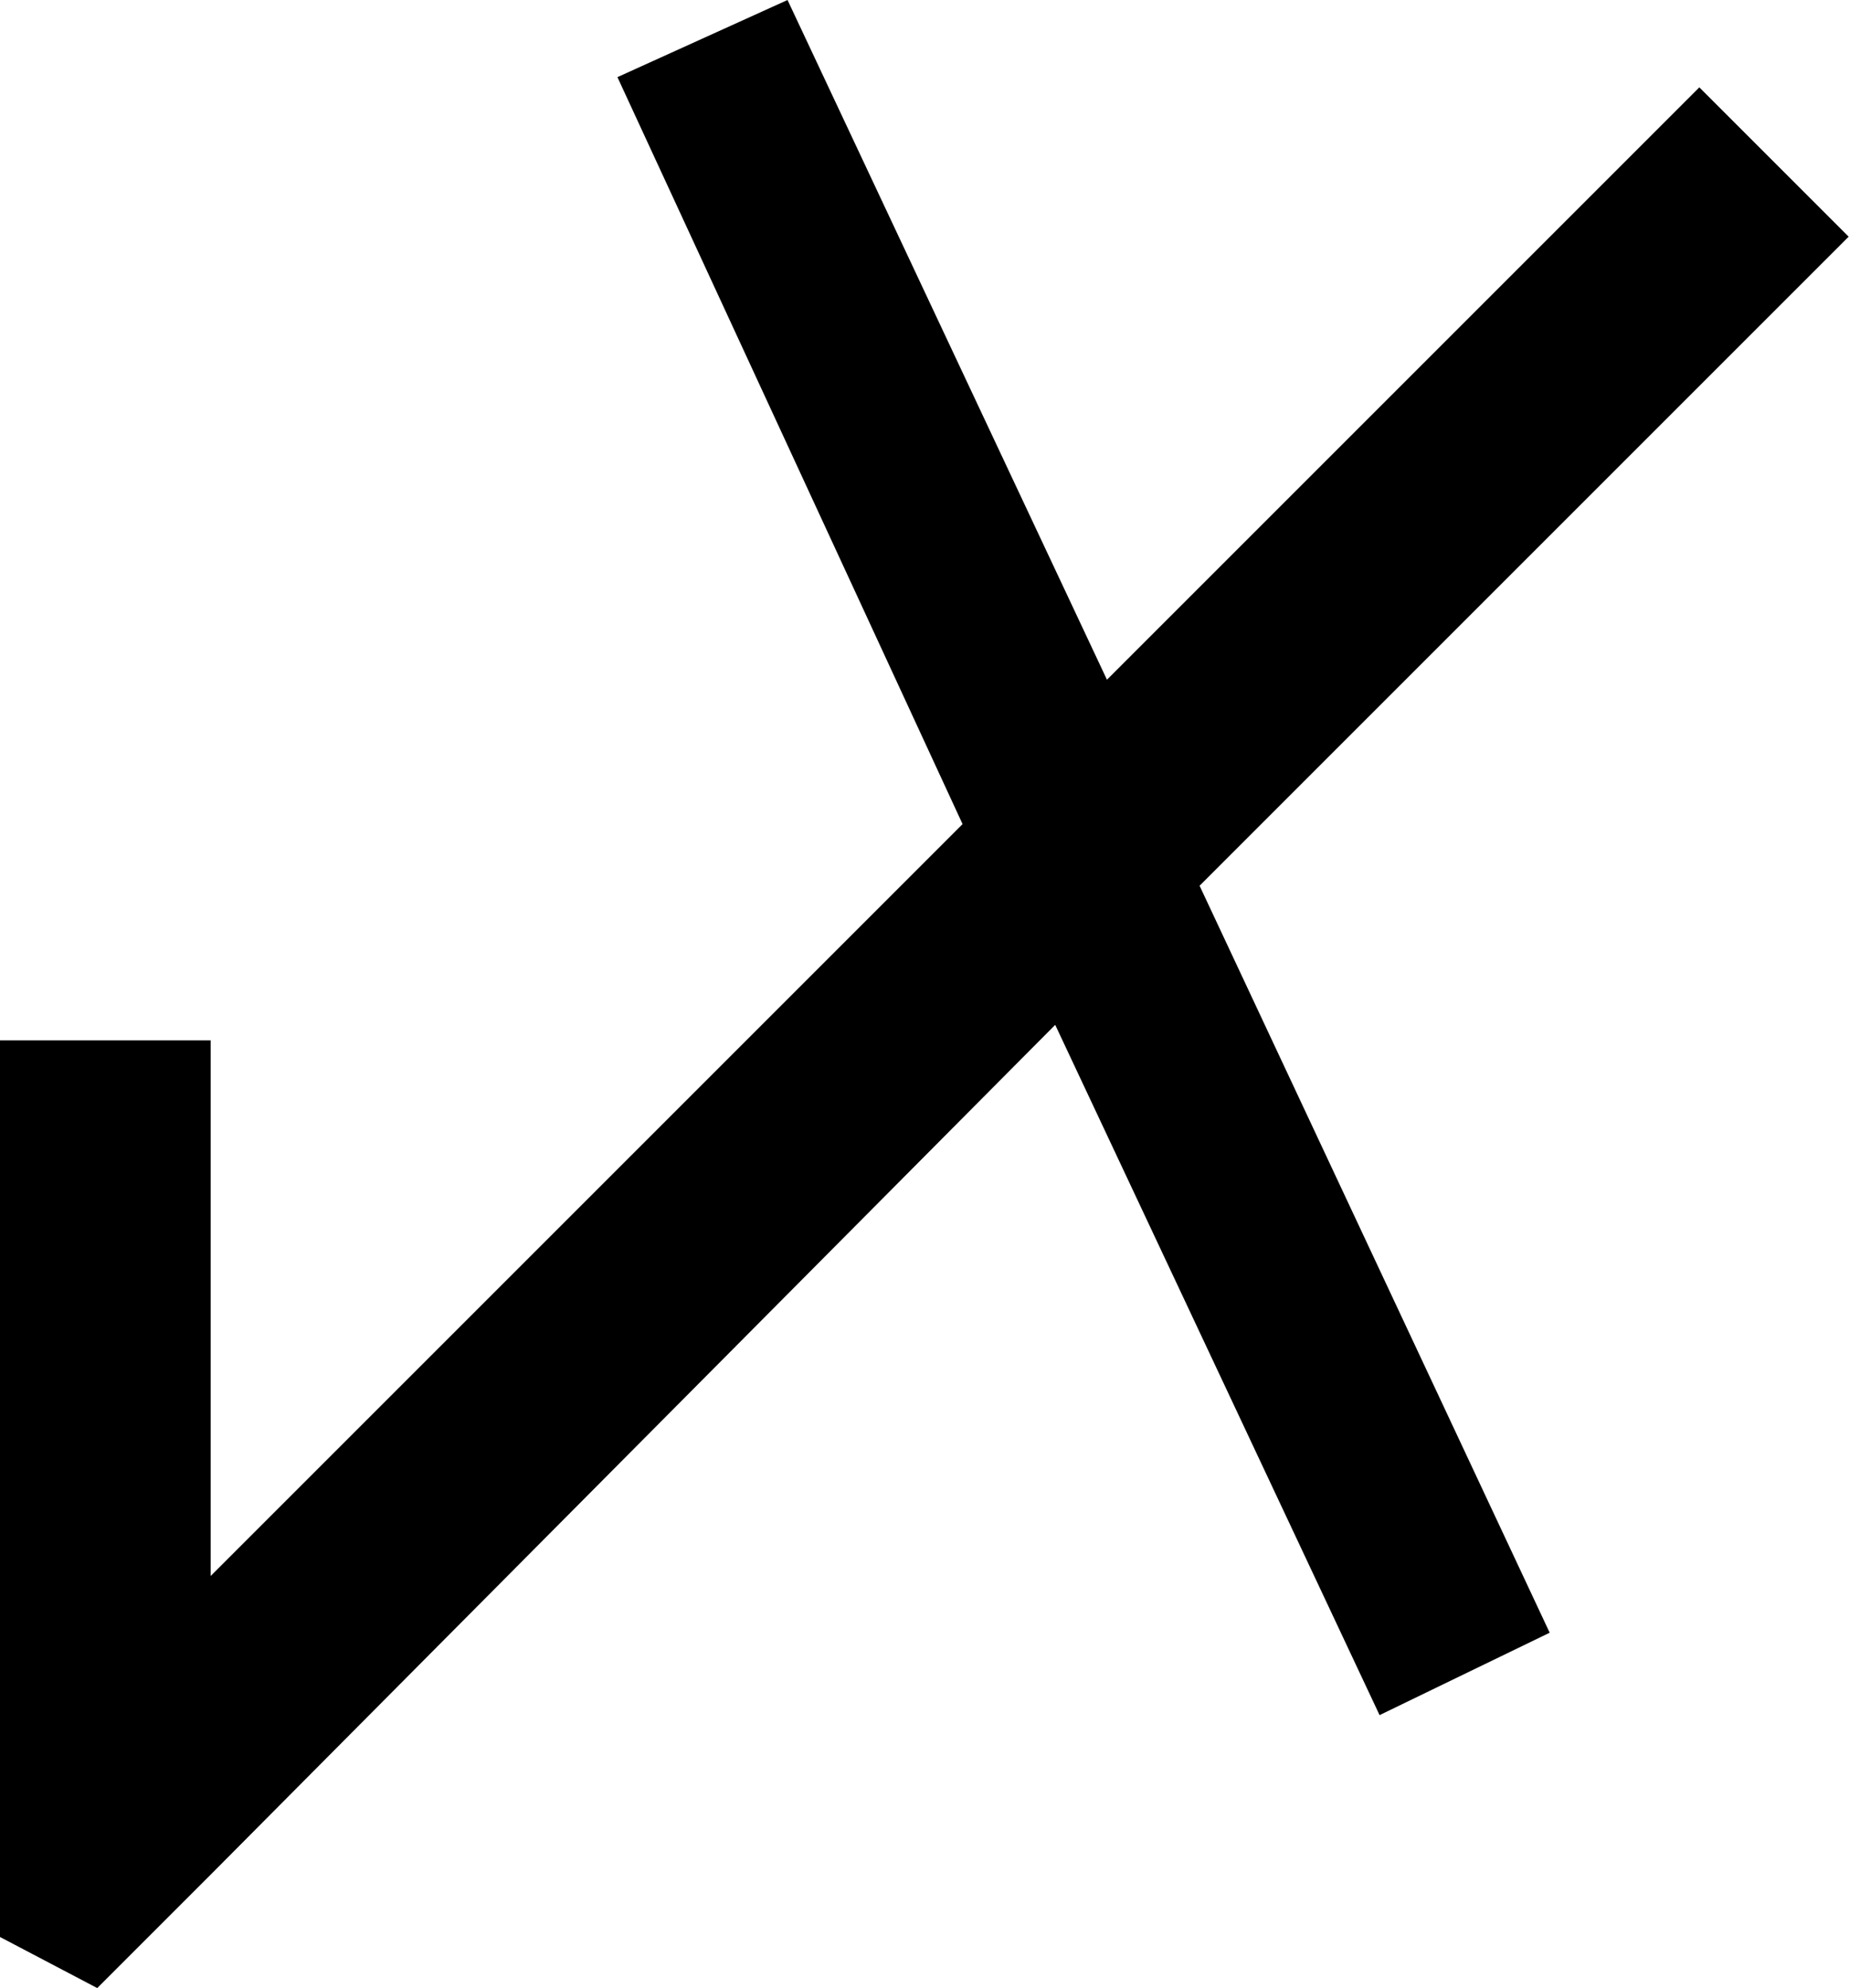 <?xml version="1.0" encoding="UTF-8"?>
<svg fill="#000000" version="1.1" viewBox="0 0 5.609 6.031" xmlns="http://www.w3.org/2000/svg" xmlns:xlink="http://www.w3.org/1999/xlink">
<defs>
<g id="a">
<path d="m7.359-0.922-1.062-2.266 1.969-1.969-0.453-0.453-1.797 1.797-0.969-2.062-0.516 0.234 1.047 2.266-2.281 2.281v-1.625h-0.641v2.719l0.297 0.156 0.344-0.344 2.562-2.578 0.984 2.094z"/>
</g>
</defs>
<g transform="translate(-151.37 -128.89)">
<use x="148.712" y="134.765" xlink:href="#a"/>
</g>
</svg>
